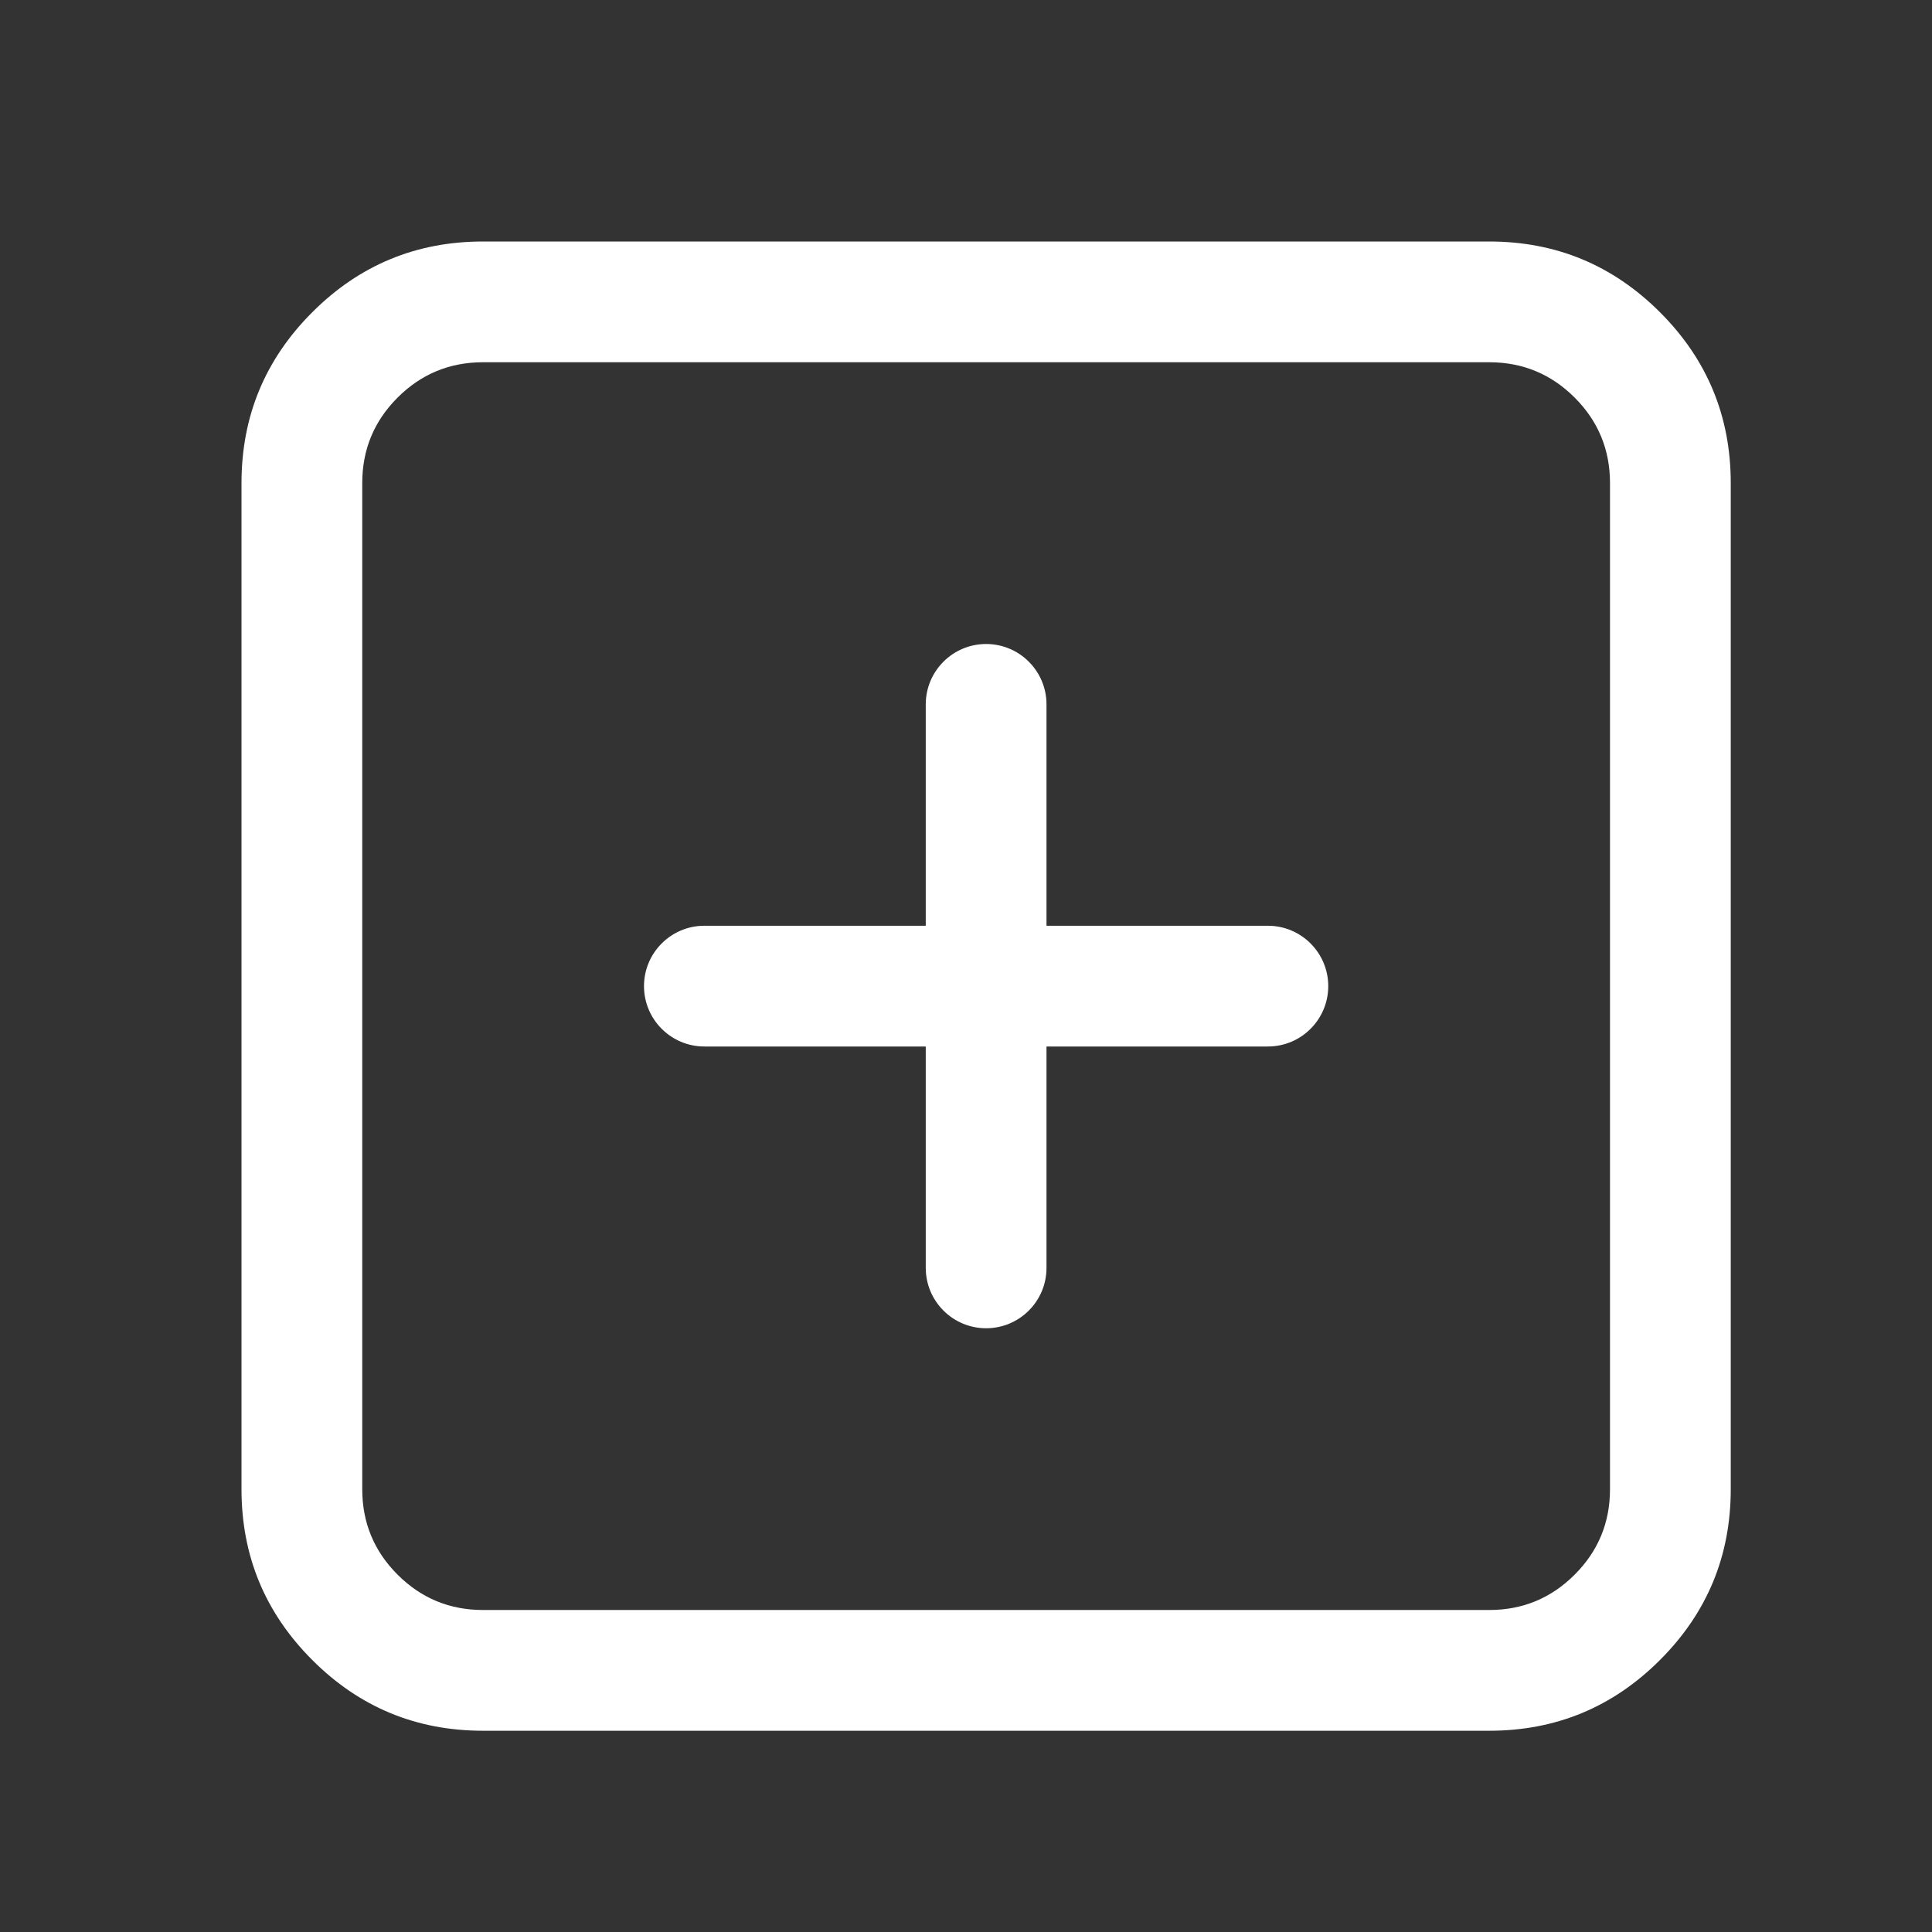 <svg xmlns="http://www.w3.org/2000/svg" xmlns:xlink="http://www.w3.org/1999/xlink" fill="none" version="1.1" width="24" height="24" viewBox="0 0 24 24"><rect x="0" y="0" width="24" height="24" fill="#333333" stroke="none"/><g><g><path d="M3,18.5L3,6C3,5.172,3.293,4.464,3.879,3.879C4.464,3.293,5.172,3,6,3L18.5,3C19.328,3,20.035,3.293,20.621,3.879C21.207,4.464,21.5,5.172,21.5,6L21.5,18.5C21.5,19.328,21.207,20.035,20.621,20.621C20.035,21.207,19.328,21.5,18.5,21.5L6,21.5C5.172,21.5,4.464,21.207,3.879,20.621C3.293,20.035,3,19.328,3,18.5ZM4.5,18.5C4.5,18.914,4.646,19.268,4.939,19.561C5.232,19.854,5.586,20,6,20L18.5,20C18.914,20,19.268,19.854,19.561,19.561C19.854,19.268,20,18.914,20,18.5L20,6C20,5.586,19.854,5.232,19.561,4.939C19.268,4.646,18.914,4.5,18.5,4.5L6,4.5C5.586,4.5,5.232,4.646,4.939,4.939C4.646,5.232,4.5,5.586,4.5,6L4.5,18.5ZM13,8.75L13,11.5L15.75,11.5C16.164,11.5,16.5,11.836,16.5,12.25C16.5,12.664,16.164,13,15.75,13L13,13L13,15.75C13,16.164,12.664,16.5,12.25,16.5C11.836,16.5,11.5,16.164,11.5,15.75L11.5,13L8.75,13C8.336,13,8,12.664,8,12.25C8,11.836,8.336,11.5,8.75,11.5L11.5,11.5L11.5,8.75C11.5,8.336,11.836,8,12.25,8C12.664,8,13,8.336,13,8.75Z" fill="#FFFFFF" fill-opacity="1"/></g></g></svg>